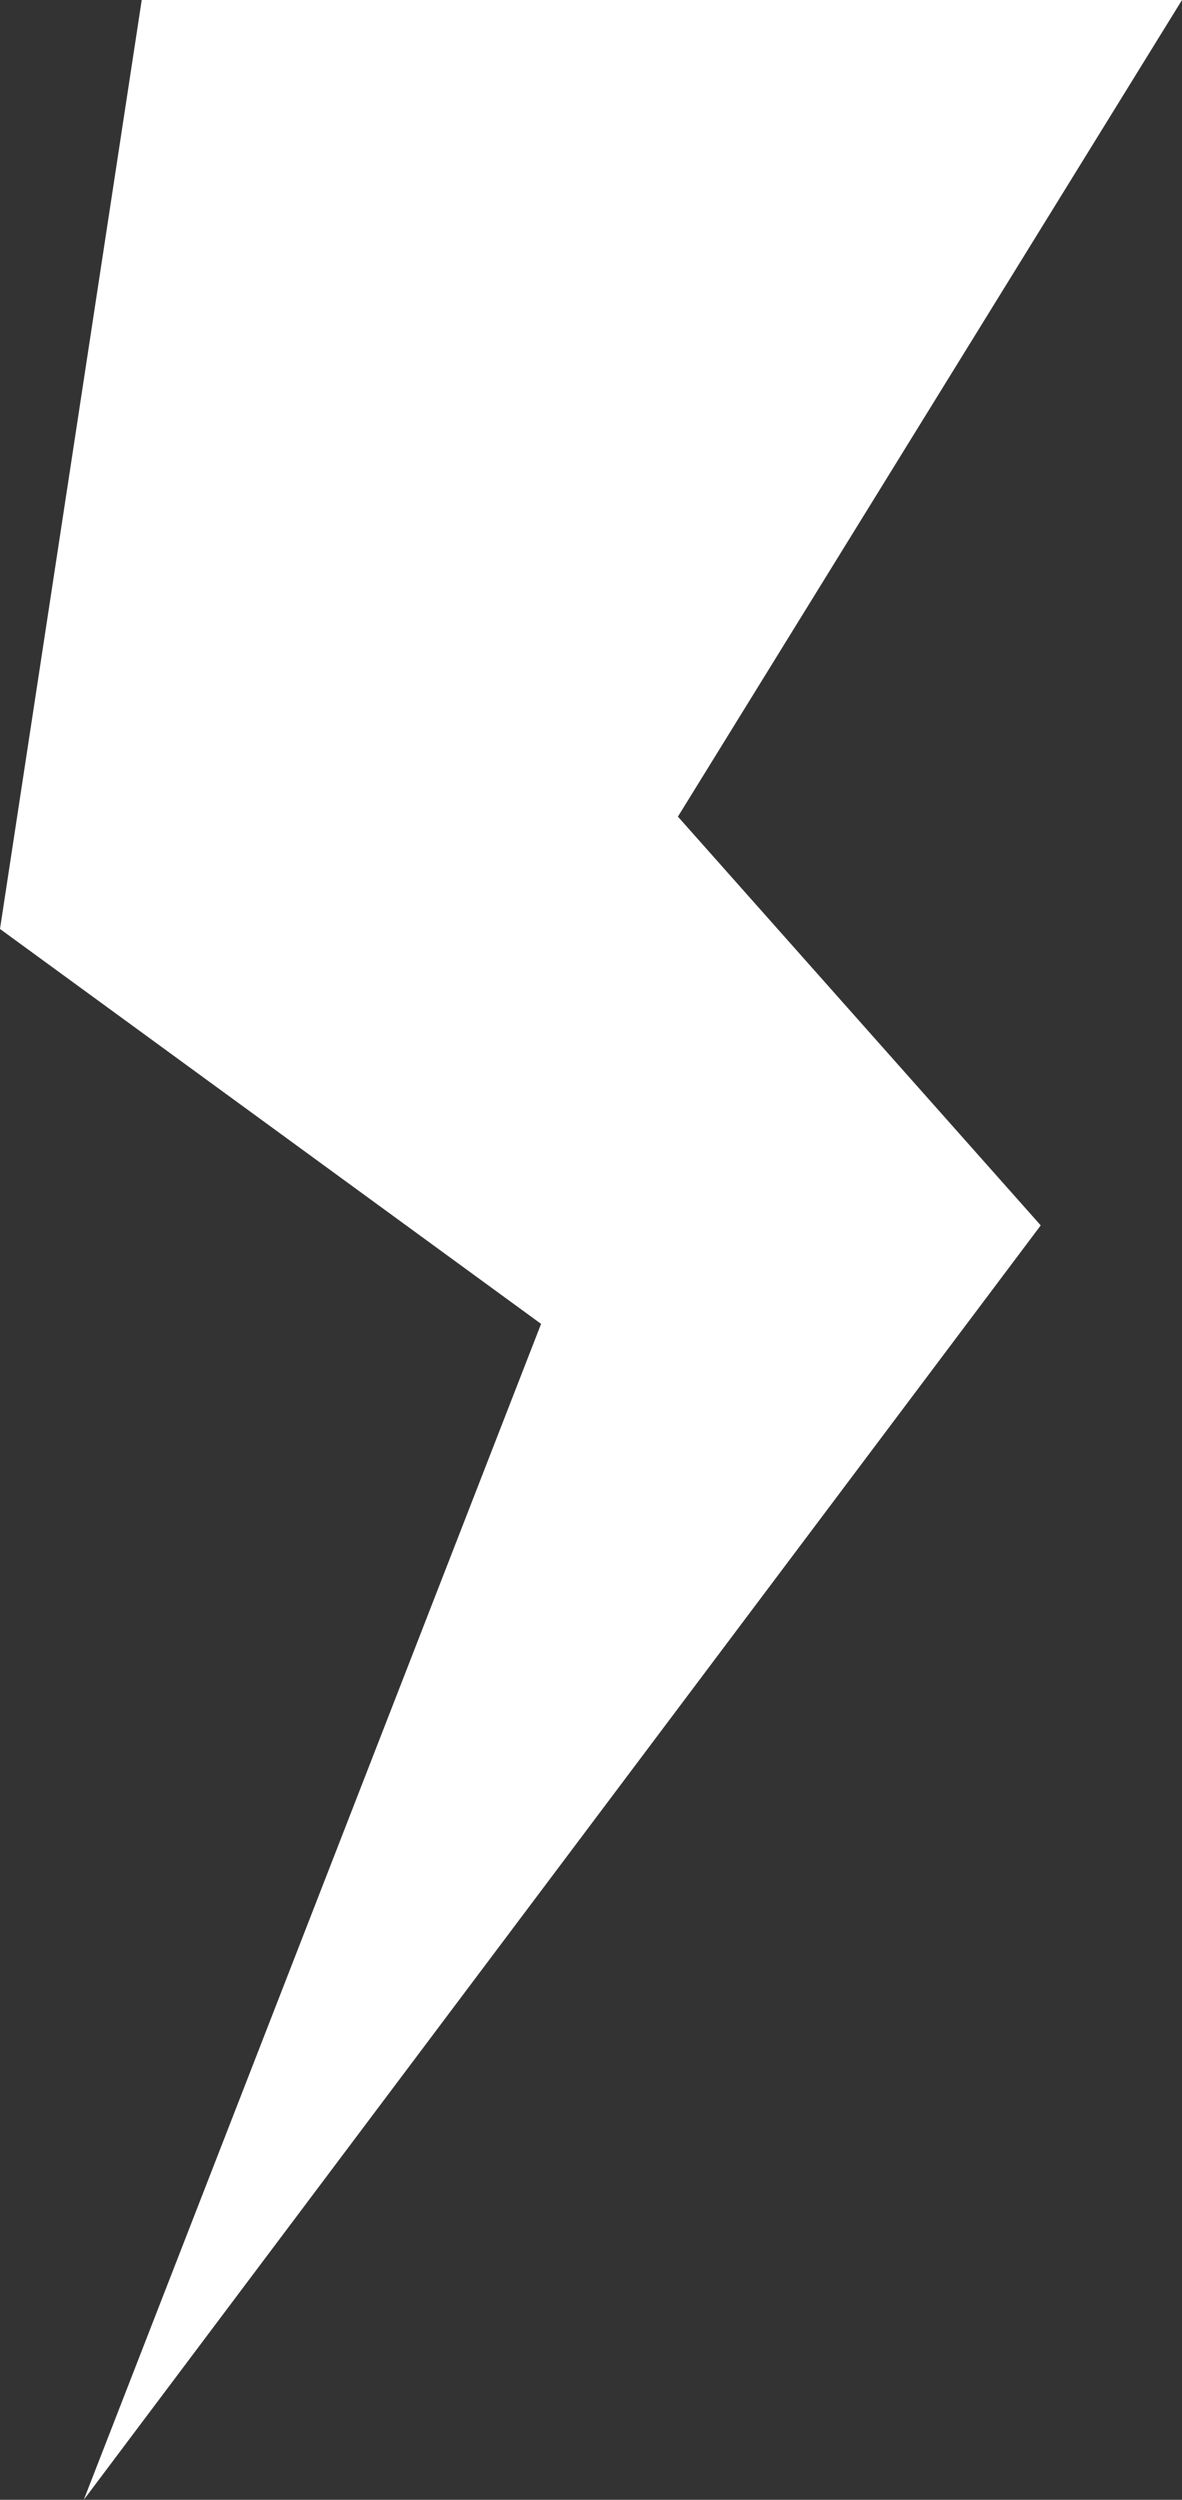 <svg xmlns="http://www.w3.org/2000/svg" viewBox="0 0 26.52 56.08">
  <rect x="0" y="0" width="26.52" height="56.08" fill="#333333" stroke="none"/>
  <defs>
    <style>
      .cls-1 {
        fill: #fff;
      }
    </style>
  </defs>
  <title>icon_lighting</title>
  <g id="圖層_2" data-name="圖層 2">
    <g id="圖層_1-2" data-name="圖層 1">
      <polygon class="cls-1" points="3.18 0 26.52 0 15.21 18.32 23.35 27.49 1.88 56.08 12.14 29.7 0 20.84 3.18 0"/>
    </g>
  </g>
</svg>
